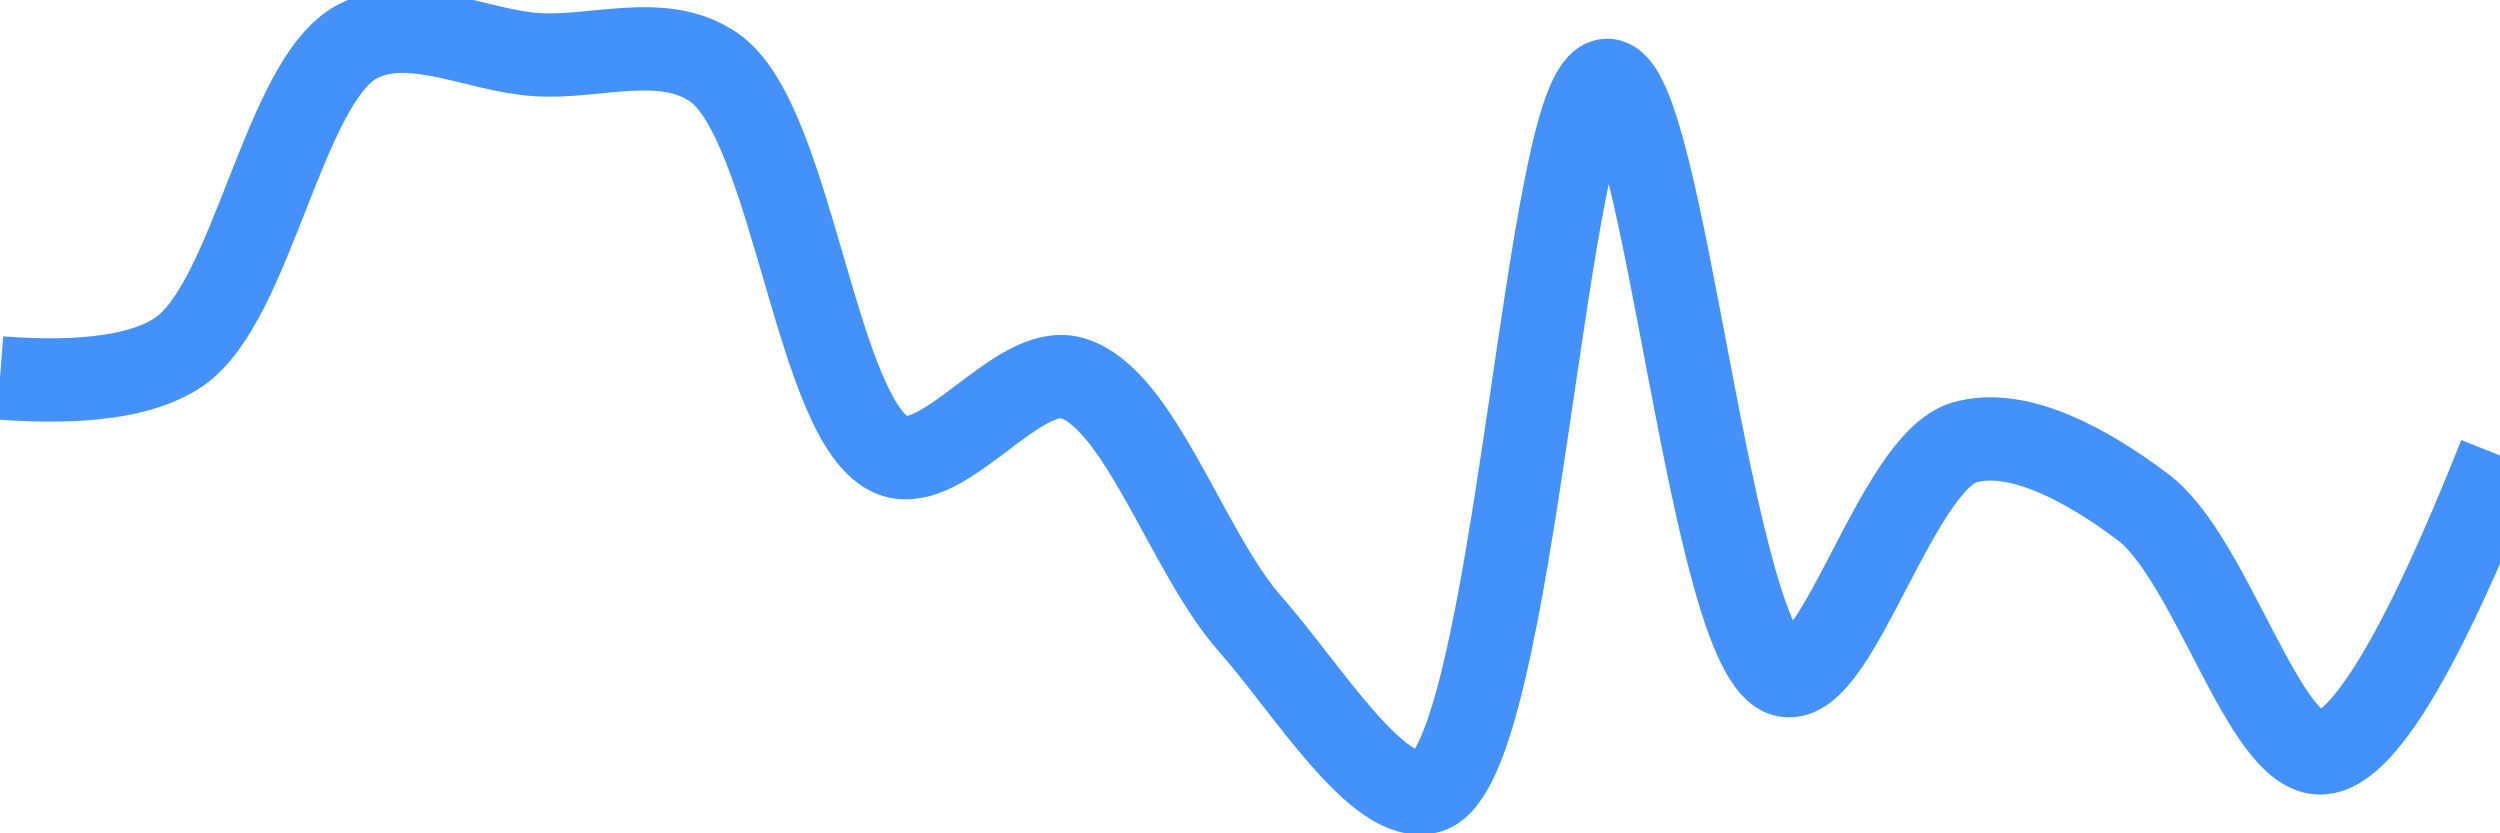 <svg class="main-svg" xmlns="http://www.w3.org/2000/svg" xmlns:xlink="http://www.w3.org/1999/xlink" width="60" height="20" style="" viewBox="0 0 60 20"><rect x="0" y="0" width="60" height="20" style="fill: rgb(0, 0, 0); fill-opacity: 0;"/><defs id="defs-db892b"><g class="clips"><clipPath id="clipdb892bxyplot" class="plotclip"><rect width="60" height="20"/></clipPath><clipPath class="axesclip" id="clipdb892bx"><rect x="0" y="0" width="60" height="20"/></clipPath><clipPath class="axesclip" id="clipdb892by"><rect x="0" y="0" width="60" height="20"/></clipPath><clipPath class="axesclip" id="clipdb892bxy"><rect x="0" y="0" width="60" height="20"/></clipPath></g><g class="gradients"/><g class="patterns"/></defs><g class="bglayer"><rect class="bg" x="0" y="0" width="60" height="20" style="fill: rgb(0, 0, 0); fill-opacity: 0; stroke-width: 0;"/></g><g class="layer-below"><g class="imagelayer"/><g class="shapelayer"/></g><g class="cartesianlayer"><g class="subplot xy"><g class="layer-subplot"><g class="shapelayer"/><g class="imagelayer"/></g><g class="minor-gridlayer"><g class="x"/><g class="y"/></g><g class="gridlayer"><g class="x"/><g class="y"/></g><g class="zerolinelayer"/><g class="layer-between"><g class="shapelayer"/><g class="imagelayer"/></g><path class="xlines-below"/><path class="ylines-below"/><g class="overlines-below"/><g class="xaxislayer-below"/><g class="yaxislayer-below"/><g class="overaxes-below"/><g class="overplot"><g class="xy" transform="" clip-path="url(#clipdb892bxyplot)"><g class="scatterlayer mlayer"><g class="trace scatter trace68e471" style="stroke-miterlimit: 2; opacity: 1;"><g class="fills"/><g class="errorbars"/><g class="lines"><path class="js-line" d="M0,9.07Q3.03,9.3 4.29,8.45C6.06,7.25 6.8,1.94 8.57,1C9.83,0.33 11.43,1.21 12.86,1.31C14.29,1.41 15.91,0.77 17.14,1.62C19.04,2.94 19.59,10.23 21.43,10.93C22.67,11.4 24.41,8.72 25.71,9.07C27.34,9.51 28.48,13.25 30,14.97C31.36,16.51 33.08,19.35 34.29,19C36.38,18.39 37.08,1.96 38.57,1.93C39.94,1.9 41.05,15.88 42.86,16.21C44.11,16.44 45.52,11.1 47.14,10.62C48.44,10.24 50.13,11.19 51.43,12.17C53.07,13.4 54.33,18.13 55.71,18.07Q57.19,18.01 60,10.93" style="vector-effect: none; fill: none; stroke: rgb(68, 146, 249); stroke-opacity: 1; stroke-width: 2px; opacity: 1;"/></g><g class="points"/><g class="text"/></g></g></g></g><path class="xlines-above crisp" d="M0,0" style="fill: none;"/><path class="ylines-above crisp" d="M0,0" style="fill: none;"/><g class="overlines-above"/><g class="xaxislayer-above"/><g class="yaxislayer-above"/><g class="overaxes-above"/></g></g><g class="polarlayer"/><g class="smithlayer"/><g class="ternarylayer"/><g class="geolayer"/><g class="funnelarealayer"/><g class="pielayer"/><g class="iciclelayer"/><g class="treemaplayer"/><g class="sunburstlayer"/><g class="glimages"/><defs id="topdefs-db892b"><g class="clips"/></defs><g class="layer-above"><g class="imagelayer"/><g class="shapelayer"/></g><g class="infolayer"><g class="g-gtitle"/></g></svg>